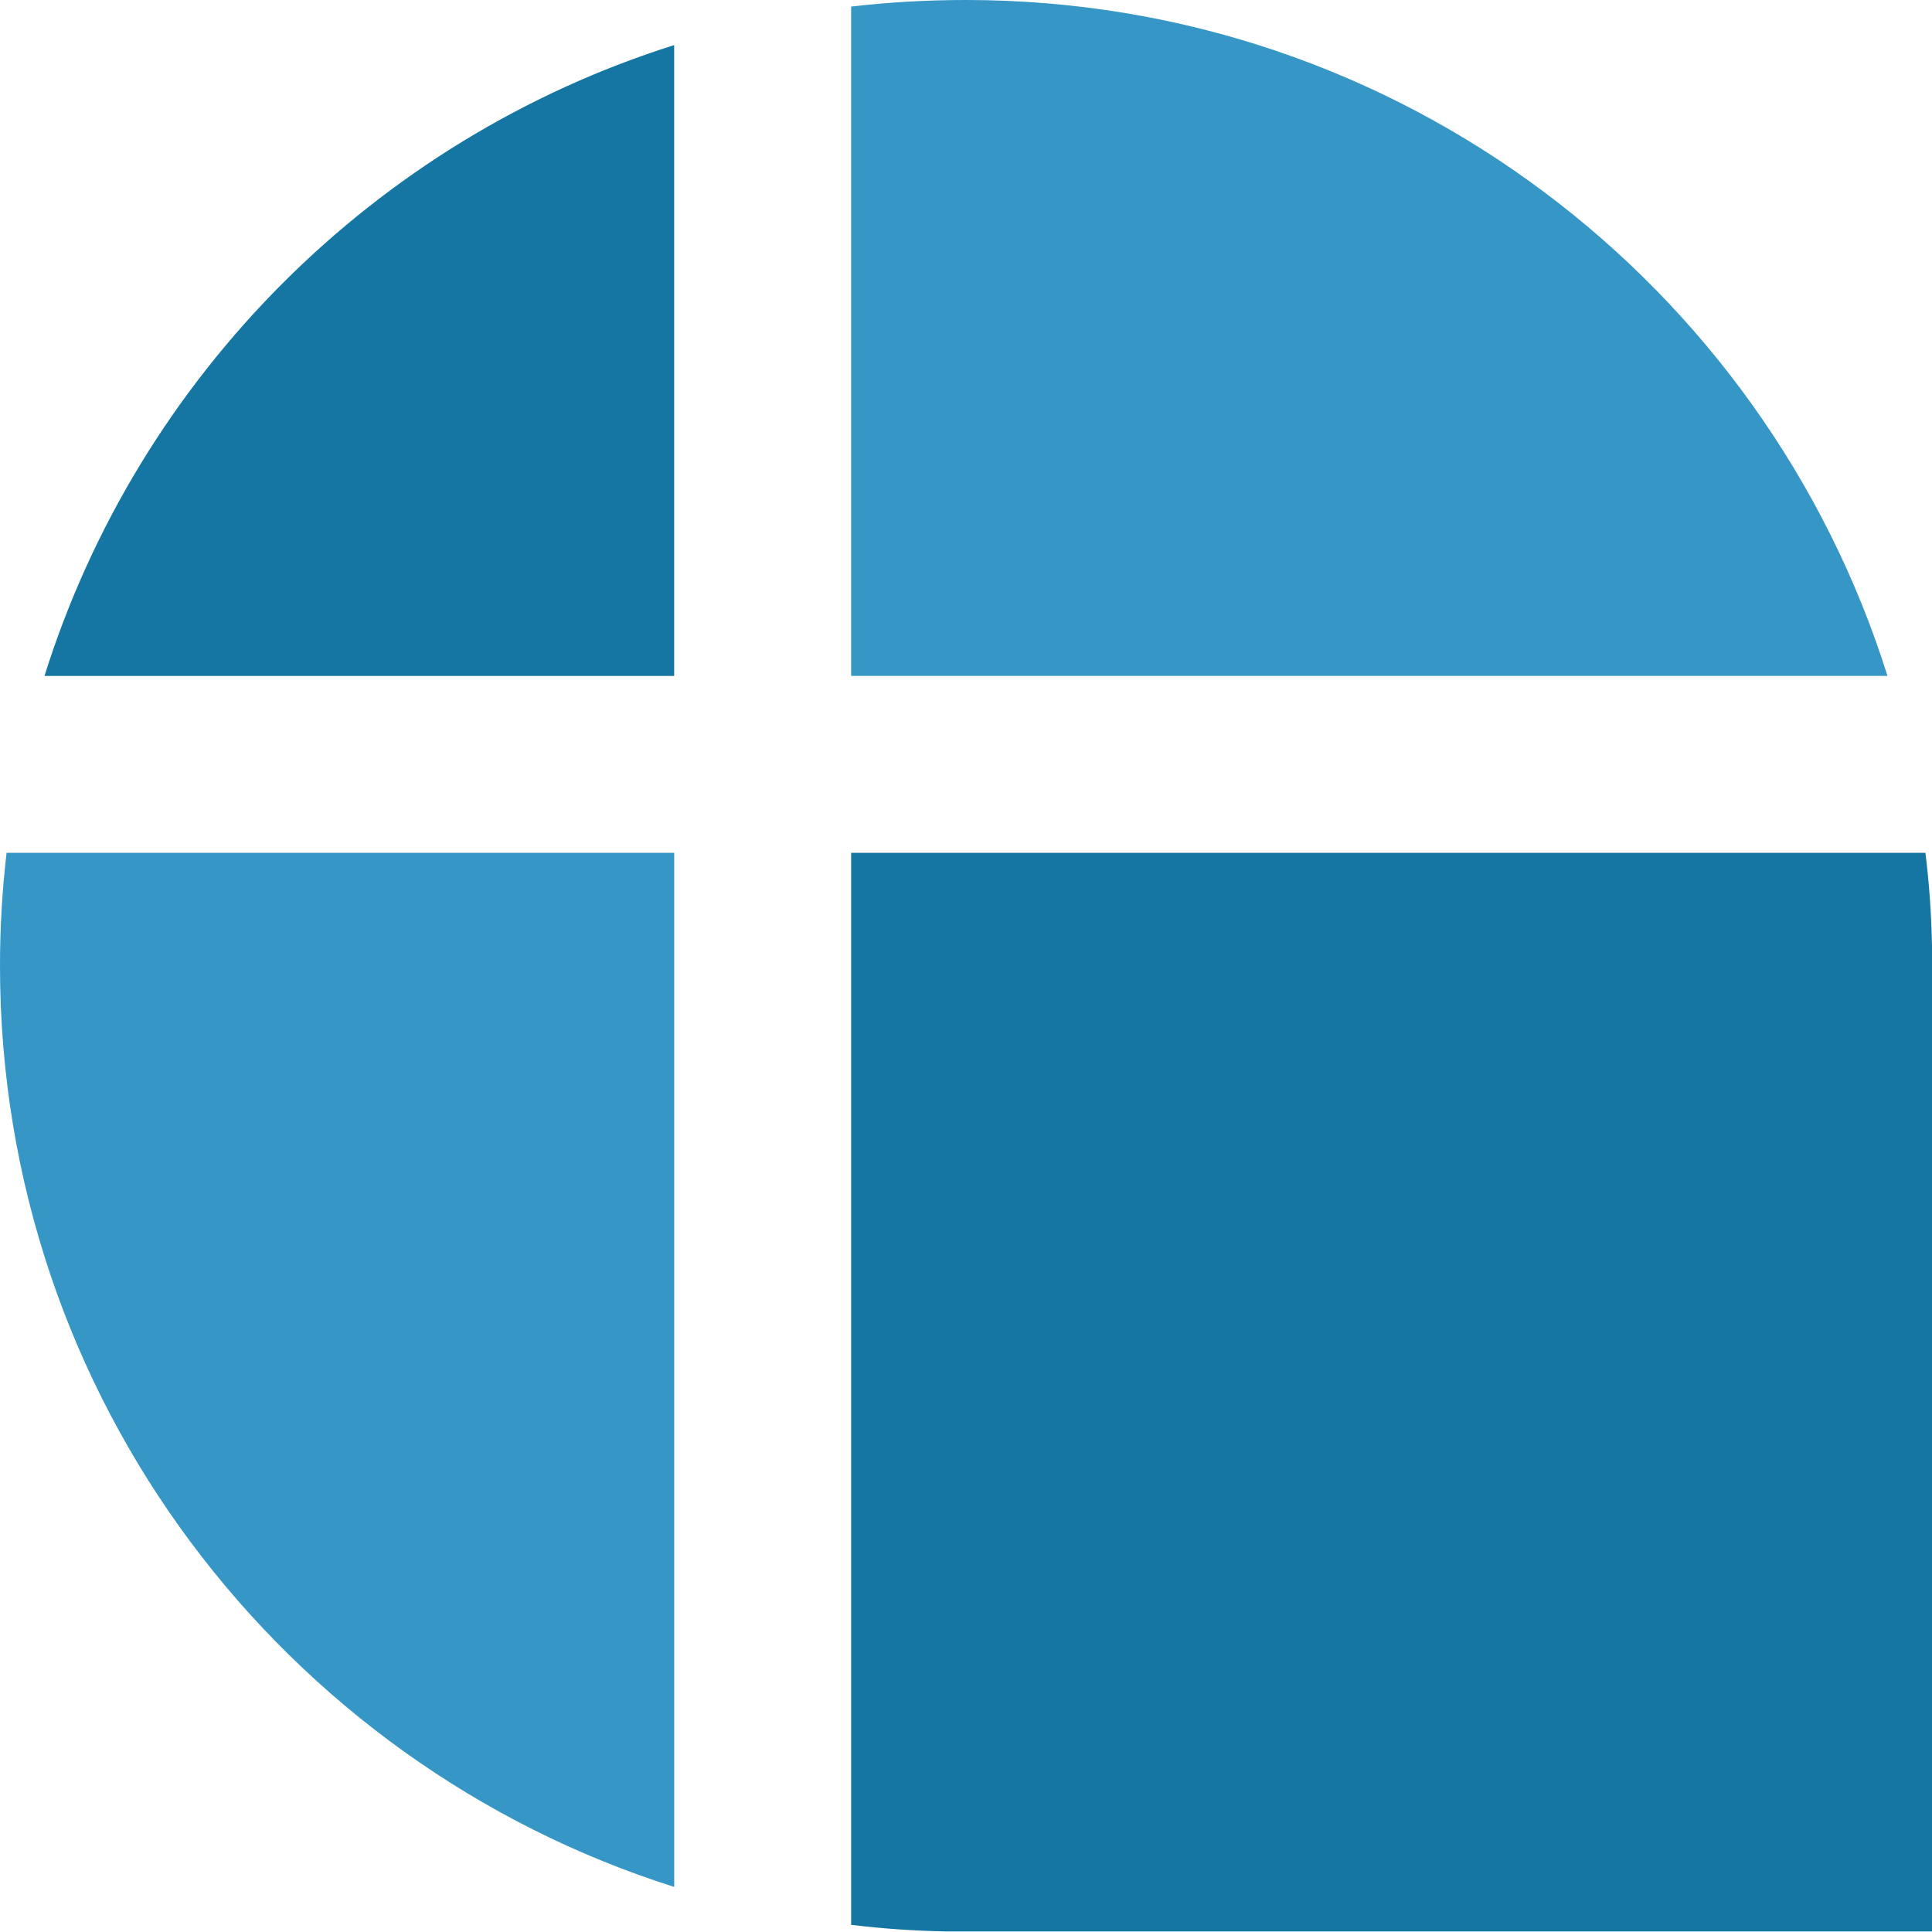 <svg width="42" height="42" viewBox="0 0 42 42" fill="none" xmlns="http://www.w3.org/2000/svg">
<path d="M18.503 14.693H41.032C38.357 6.176 30.401 0 21 0C20.152 0 19.316 0.048 18.503 0.143V14.693Z" fill="#3696C6"/>
<path d="M42 20.749C42 20.749 42 20.641 42 20.582C41.988 19.889 41.94 19.208 41.857 18.539H18.503V41.844C19.184 41.928 19.889 41.976 20.582 41.988C20.642 41.988 20.689 41.988 20.749 41.988C20.833 41.988 20.916 41.988 21 41.988H42V21C42 20.916 42 20.833 42 20.749Z" fill="#1576A4"/>
<path d="M14.656 14.694V0.98C8.146 3.035 3.01 8.183 0.967 14.694H14.656Z" fill="#1576A4"/>
<path d="M14.657 18.539H0.143C0.048 19.351 0 20.164 0 21C0 30.389 6.164 38.332 14.657 41.02V18.539Z" fill="#3696C6"/>
</svg>
